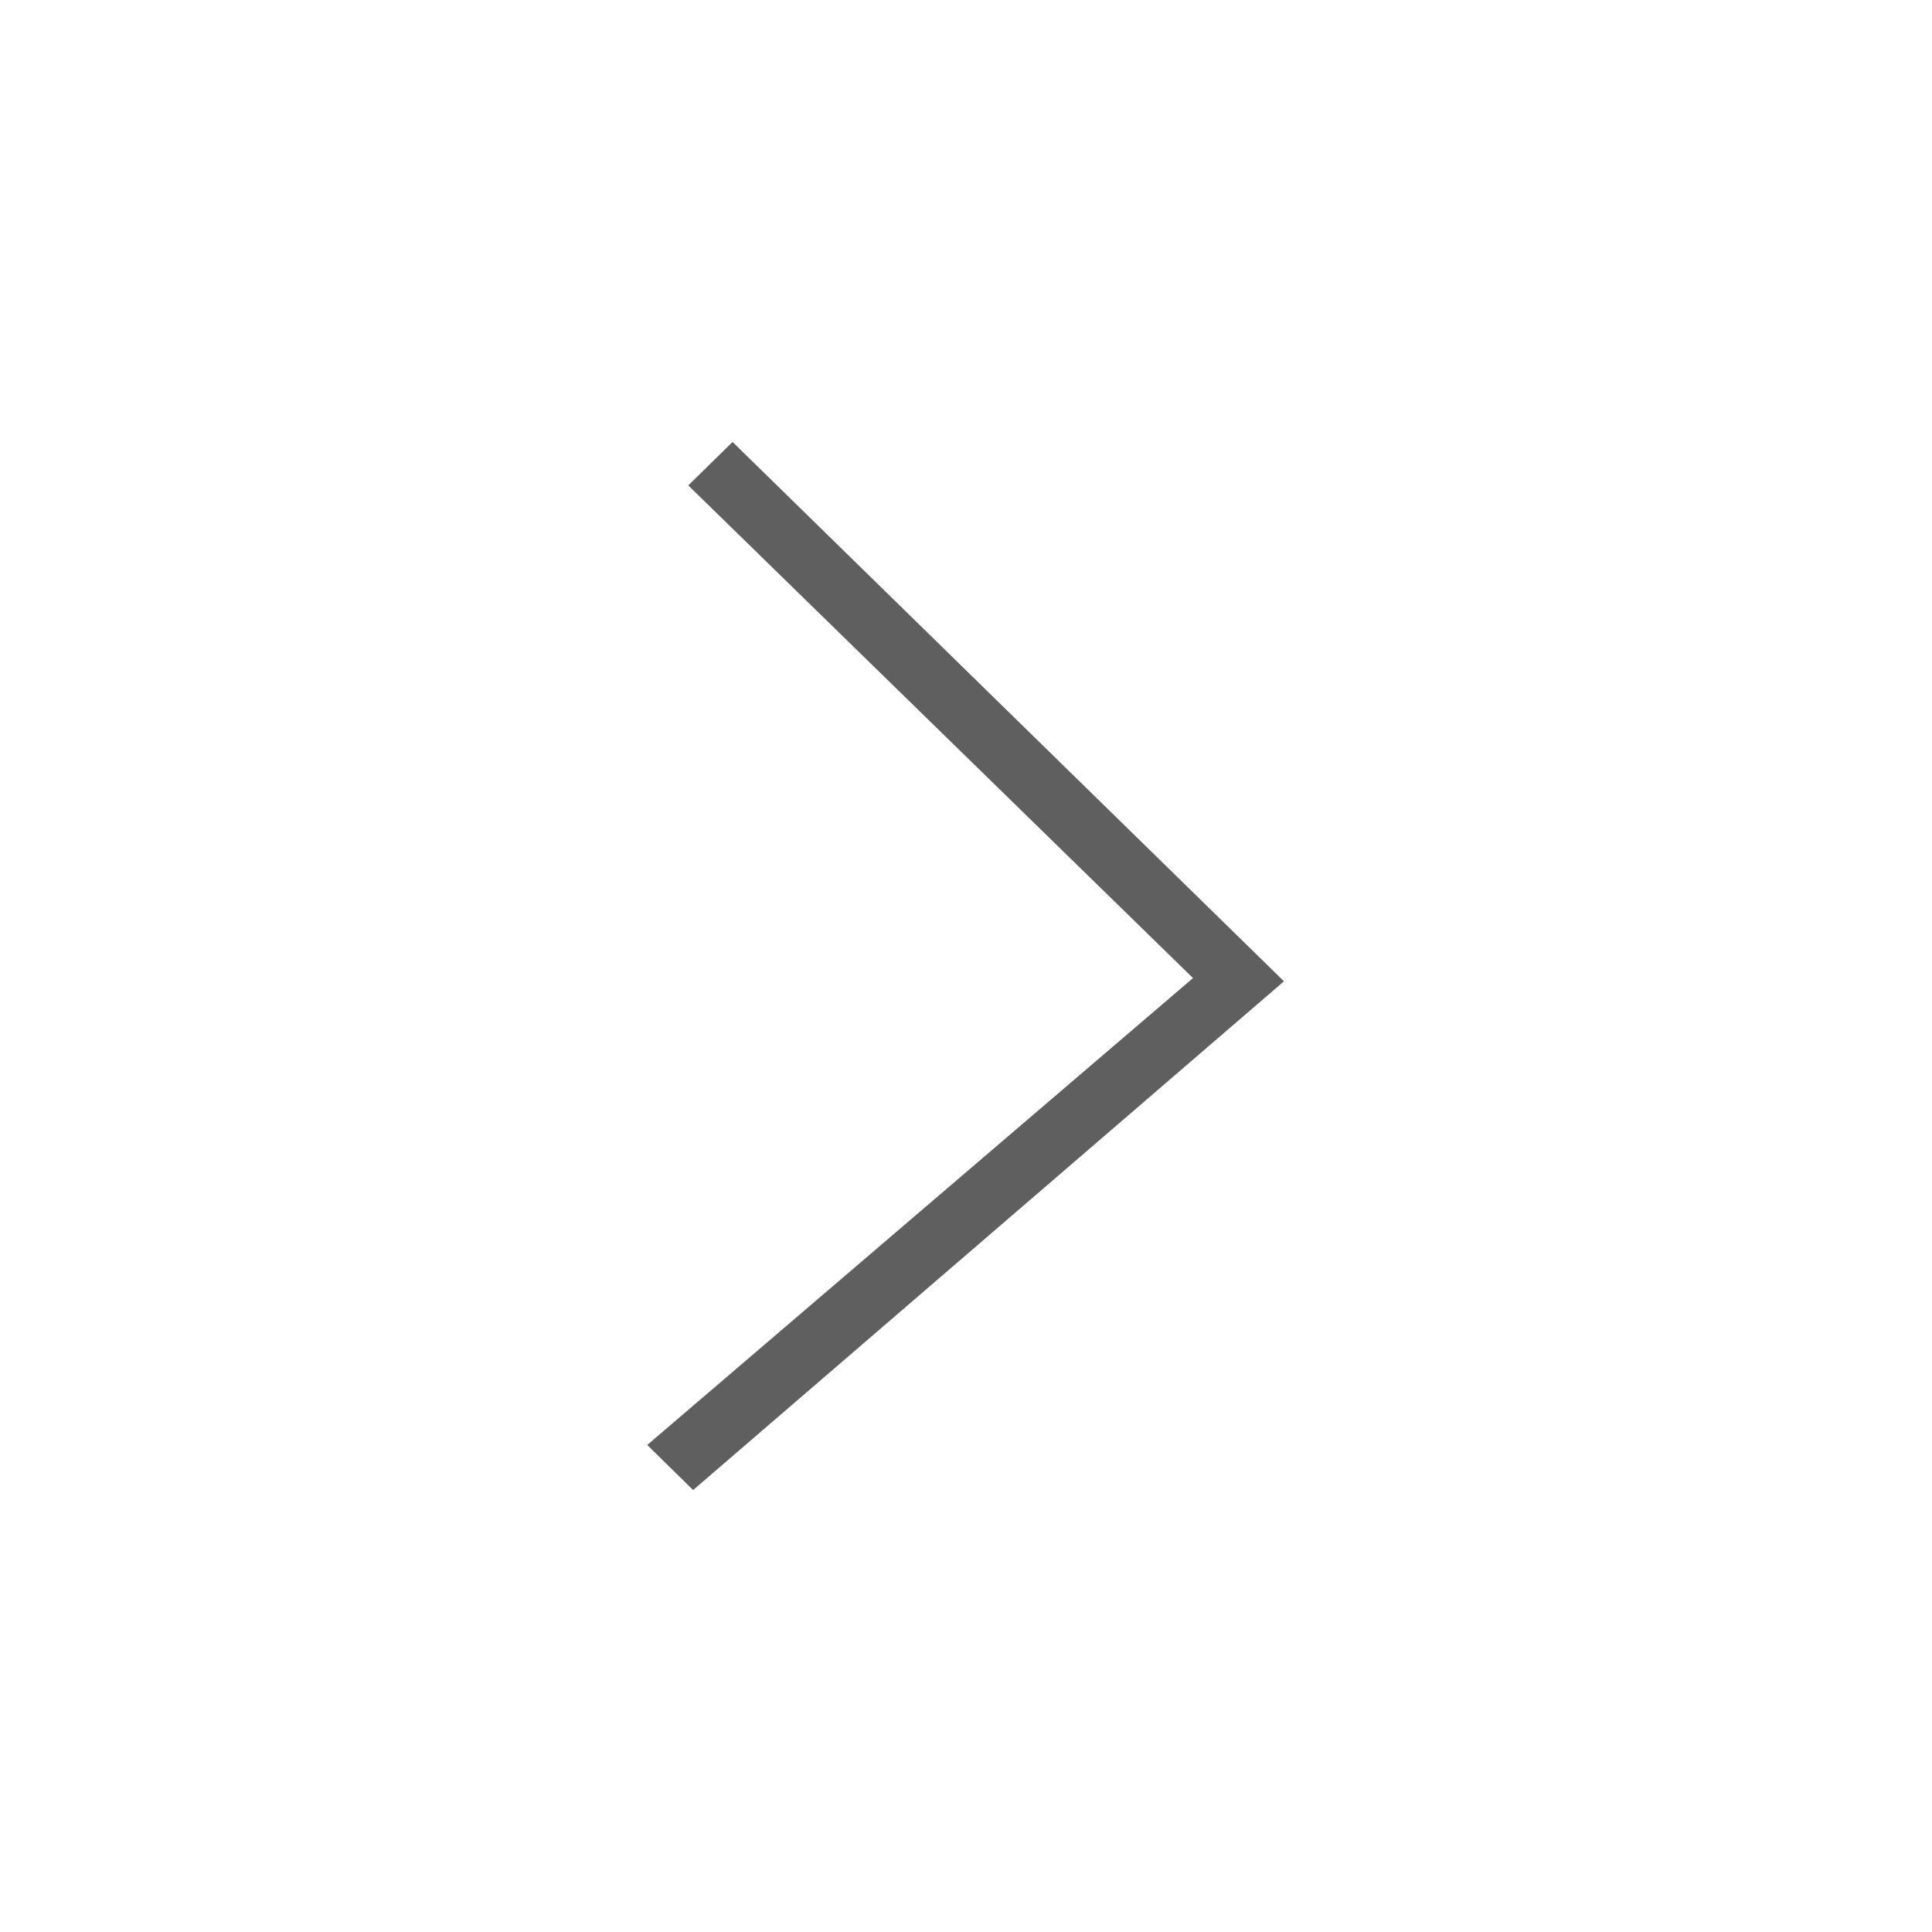 <?xml version="1.0" encoding="UTF-8" standalone="no"?>
<!DOCTYPE svg PUBLIC "-//W3C//DTD SVG 1.1//EN" "http://www.w3.org/Graphics/SVG/1.1/DTD/svg11.dtd">
<svg width="100%" height="100%" viewBox="0 0 24 24" version="1.1" xmlns="http://www.w3.org/2000/svg" xmlns:xlink="http://www.w3.org/1999/xlink" xml:space="preserve" xmlns:serif="http://www.serif.com/" style="fill-rule:evenodd;clip-rule:evenodd;stroke-linejoin:round;stroke-miterlimit:1.414;">
    <g id="Shape-5-copy-2" serif:id="Shape 5 copy 2" transform="matrix(1,0,0,1,-1493.95,-1189.5)">
        <path d="M1508.77,1201.65L1502.5,1195.53L1503.05,1194.99L1509.9,1201.69L1502.56,1208.01L1501.99,1207.45L1508.77,1201.65Z" style="fill:rgb(95,95,95);"/>
    </g>
</svg>
